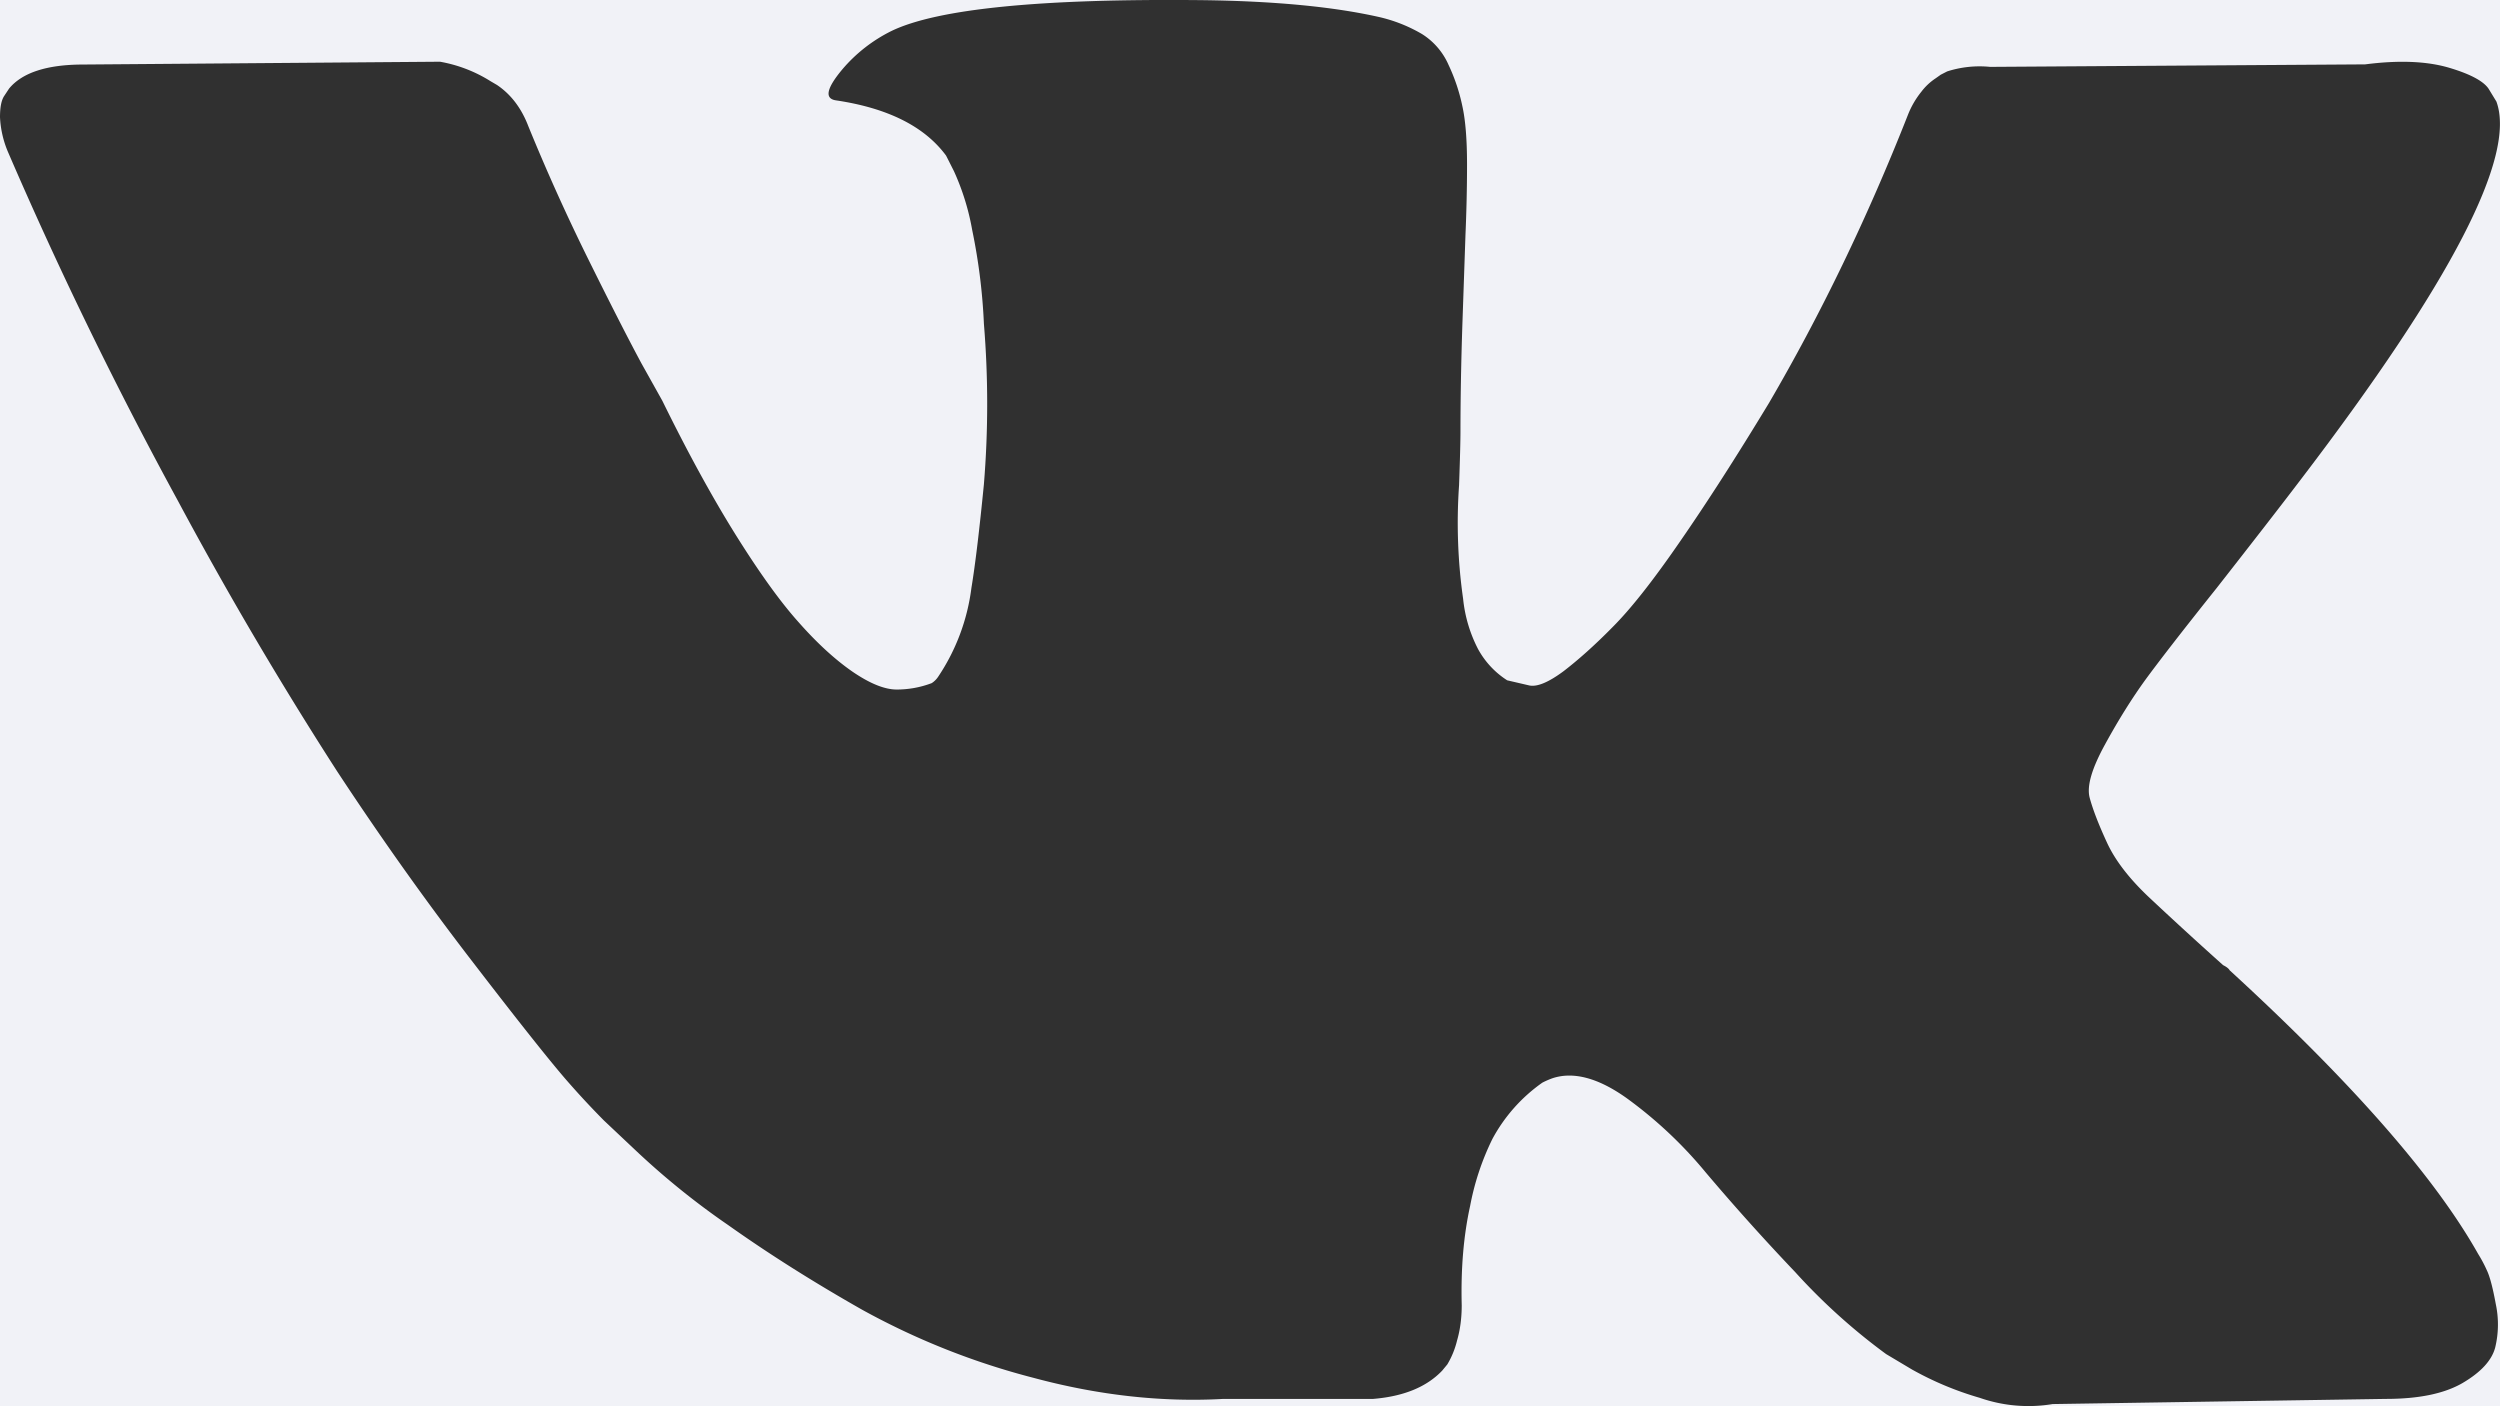 <svg width="16" height="9" viewBox="0 0 16 9" xmlns="http://www.w3.org/2000/svg" xmlns:xlink="http://www.w3.org/1999/xlink"><title>ï</title><desc>Created using Figma</desc><g transform="translate(-3676 712)"><path fill="#FFF" d="M3676-712h16v9h-16z"/><clipPath id="a" clip-rule="evenodd"><path d="M2888-1571h1024v983H2888v-983z" fill="#FFF"/></clipPath><g clip-path="url(#a)"><use xlink:href="#b" transform="translate(2888 -1625)" fill="#F1F2F7"/><use xlink:href="#c" transform="translate(3676 -712)" fill="#303030" opacity=".7"/></g></g><defs><path id="b" fill-rule="evenodd" d="M0 0h1024v1471H0V0z"/><path id="c" fill-rule="evenodd" d="M15.977.65c.128.35-.288 1.155-1.249 2.415-.133.175-.314.408-.541.698-.223.279-.375.476-.459.591-.083.115-.168.25-.254.407-.086.156-.12.27-.1.345.02.074.056.168.109.283.052.115.143.233.27.353.128.12.286.266.475.435.022.011.036.022.042.033.783.718 1.313 1.323 1.59 1.815a.863.863 0 0 1 .055.103c.02.041.039.114.058.218a.626.626 0 0 1-.004.279c-.022.082-.091.157-.208.226-.117.068-.28.102-.492.102l-2.132.033a.947.947 0 0 1-.467-.04 2.045 2.045 0 0 1-.433-.181l-.166-.099a3.884 3.884 0 0 1-.583-.526 14.618 14.618 0 0 1-.571-.636 2.744 2.744 0 0 0-.508-.477c-.18-.128-.338-.17-.471-.127a.549.549 0 0 0-.067.029 1.045 1.045 0 0 0-.32.361 1.67 1.67 0 0 0-.142.427c-.042.19-.06.401-.054.637 0 .082-.01.157-.03.226a.55.55 0 0 1-.062.152l-.033.04c-.1.105-.247.165-.442.181H7.83c-.394.022-.8-.023-1.216-.135a4.687 4.687 0 0 1-1.095-.435c-.314-.178-.6-.359-.858-.542a4.935 4.935 0 0 1-.587-.473l-.209-.197a5.434 5.434 0 0 1-.229-.246c-.097-.11-.296-.359-.595-.748-.3-.388-.595-.802-.883-1.24a25.06 25.06 0 0 1-1.02-1.733A26.943 26.943 0 0 1 .05.97.647.647 0 0 1 0 .75C0 .689.008.645.025.617l.033-.05C.142.465.3.413.533.413L2.816.395A.901.901 0 0 1 3.14.52l.041.024c.089.06.156.148.2.263a13 13 0 0 0 .383.85c.145.293.259.516.342.67l.133.238c.161.328.317.613.467.854.15.24.284.428.404.562.119.135.234.24.345.317.111.076.206.115.284.115a.63.63 0 0 0 .224-.041.142.142 0 0 0 .042-.042 1.315 1.315 0 0 0 .212-.567c.026-.158.052-.38.08-.664a6.294 6.294 0 0 0 0-1.027 3.766 3.766 0 0 0-.075-.6 1.556 1.556 0 0 0-.117-.377l-.05-.099C5.917.809 5.681.691 5.348.642 5.276.63 5.29.565 5.39.445a.985.985 0 0 1 .316-.247c.295-.142.958-.208 1.991-.197.456.006.83.041 1.125.107a.967.967 0 0 1 .279.11.442.442 0 0 1 .17.198c.04.085.069.172.088.263.02.09.03.215.03.373 0 .16-.004.31-.01.452l-.02.58c-.008.243-.012.469-.012.677 0 .06-.003.175-.009.345a3.456 3.456 0 0 0 .026.727.894.894 0 0 0 .095.32.55.55 0 0 0 .187.201l.142.033c.05.01.122-.02.217-.09.094-.072.2-.166.316-.284.117-.117.261-.3.433-.55.173-.25.361-.543.567-.883.333-.57.63-1.185.891-1.848a.561.561 0 0 1 .084-.144.37.37 0 0 1 .091-.086l.034-.024.041-.021a.68.68 0 0 1 .275-.029l2.4-.016c.216-.028.393-.02.532.02.14.041.225.087.258.136l.05.082z"/></defs></svg>